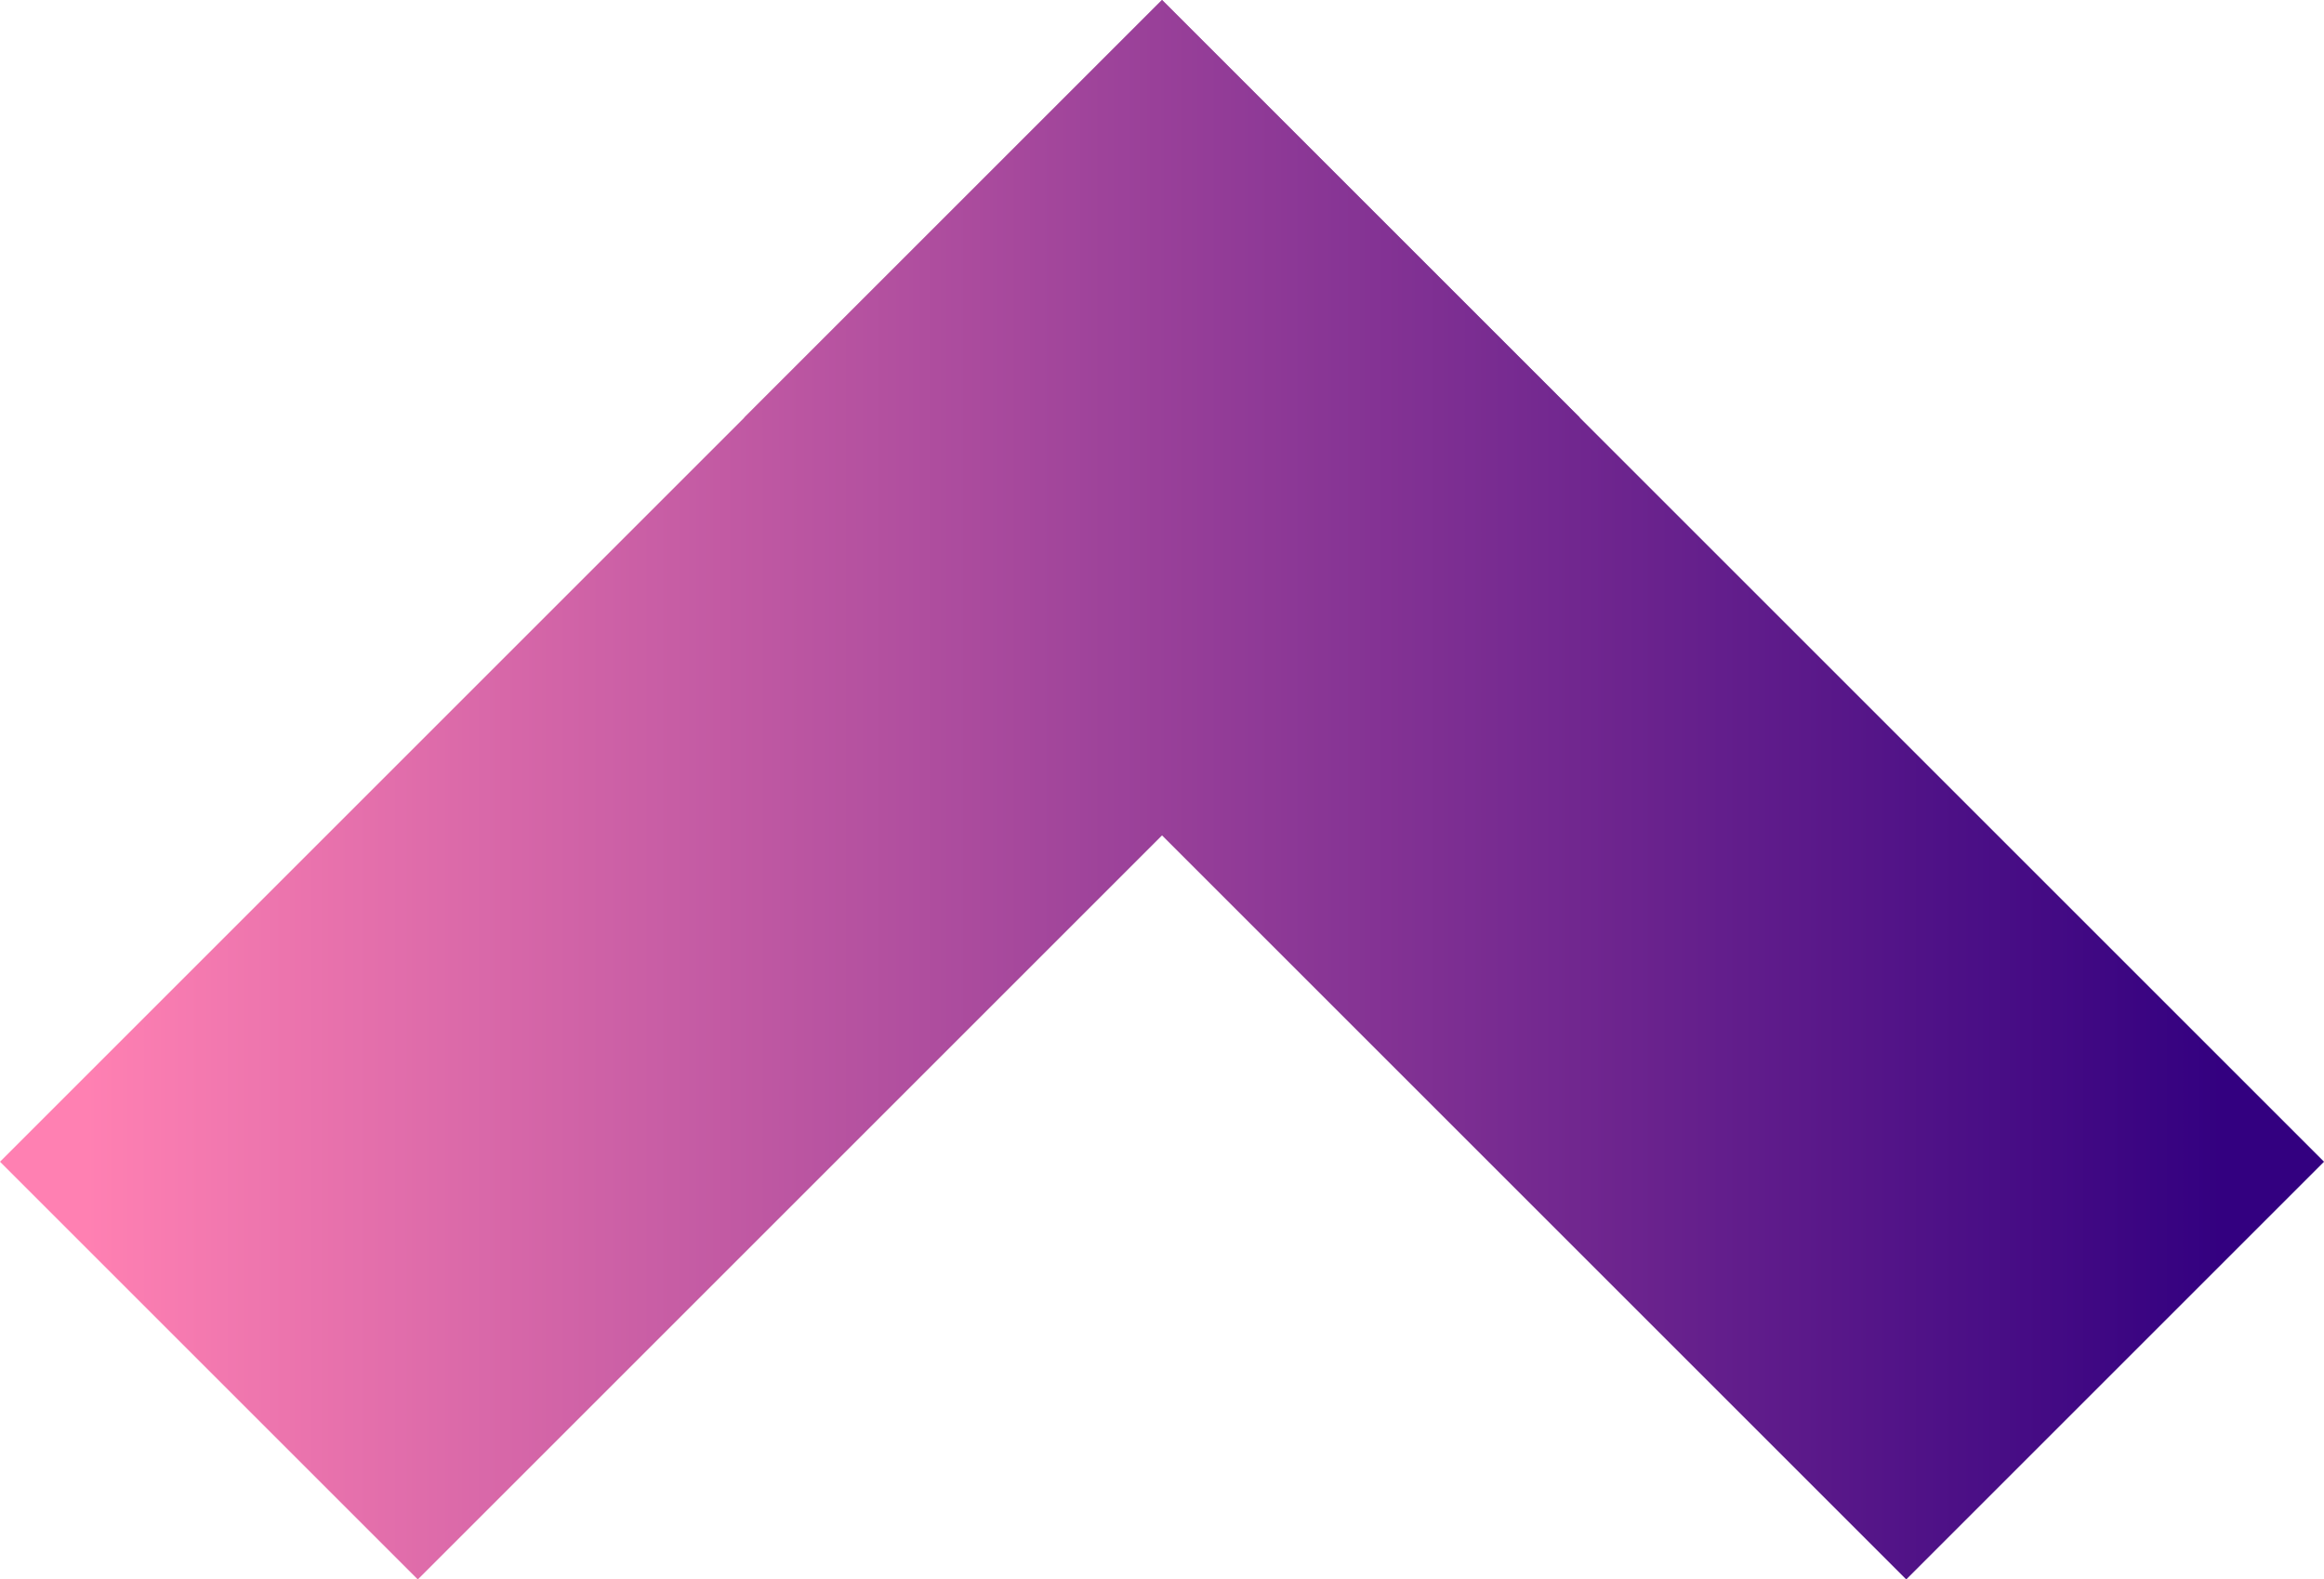 <svg width="81.844mm" height="55.636mm" viewBox="0 0 81.844 55.636" version="1.1" id="svg5" xmlns:xlink="http://www.w3.org/1999/xlink" xmlns="http://www.w3.org/2000/svg" xmlns:svg="http://www.w3.org/2000/svg">
   <defs id="defs2">
      <linearGradient id="linearGradient483">
         <stop style="stop-color:#ff80b2;stop-opacity:1" offset="0" id="stop479" />
         <stop style="stop-color:#330080;stop-opacity:1" offset="1" id="stop481" />
      </linearGradient>
      <linearGradient id="linearGradient281">
         <stop style="stop-color:#ff80b2;stop-opacity:1" offset="0" id="stop277" />
         <stop style="stop-color:#330080;stop-opacity:1" offset="1" id="stop279" />
      </linearGradient>
      <linearGradient xlink:href="#linearGradient281" id="linearGradient283" x1="-38.393" y1="109.572" x2="14.869" y2="162.834" gradientUnits="userSpaceOnUse" />
      <linearGradient xlink:href="#linearGradient483" id="linearGradient285" x1="109.572" y1="38.393" x2="162.834" y2="-14.869" gradientUnits="userSpaceOnUse" />
   </defs>
   <g id="layer1" transform="translate(-47.303,-78.9)">
      <rect style="fill:url(#linearGradient283);fill-rule:evenodd;stroke-width:0.288;fill-opacity:1" id="rect31" width="57.873" height="20.808" x="-51.279" y="118.176" transform="rotate(-45)" />
      <rect style="fill:url(#linearGradient285);fill-rule:evenodd;stroke-width:0.288;fill-opacity:1" id="rect31-6" width="57.873" height="20.808" x="118.176" y="-6.594" transform="rotate(45)" />
   </g>
</svg>